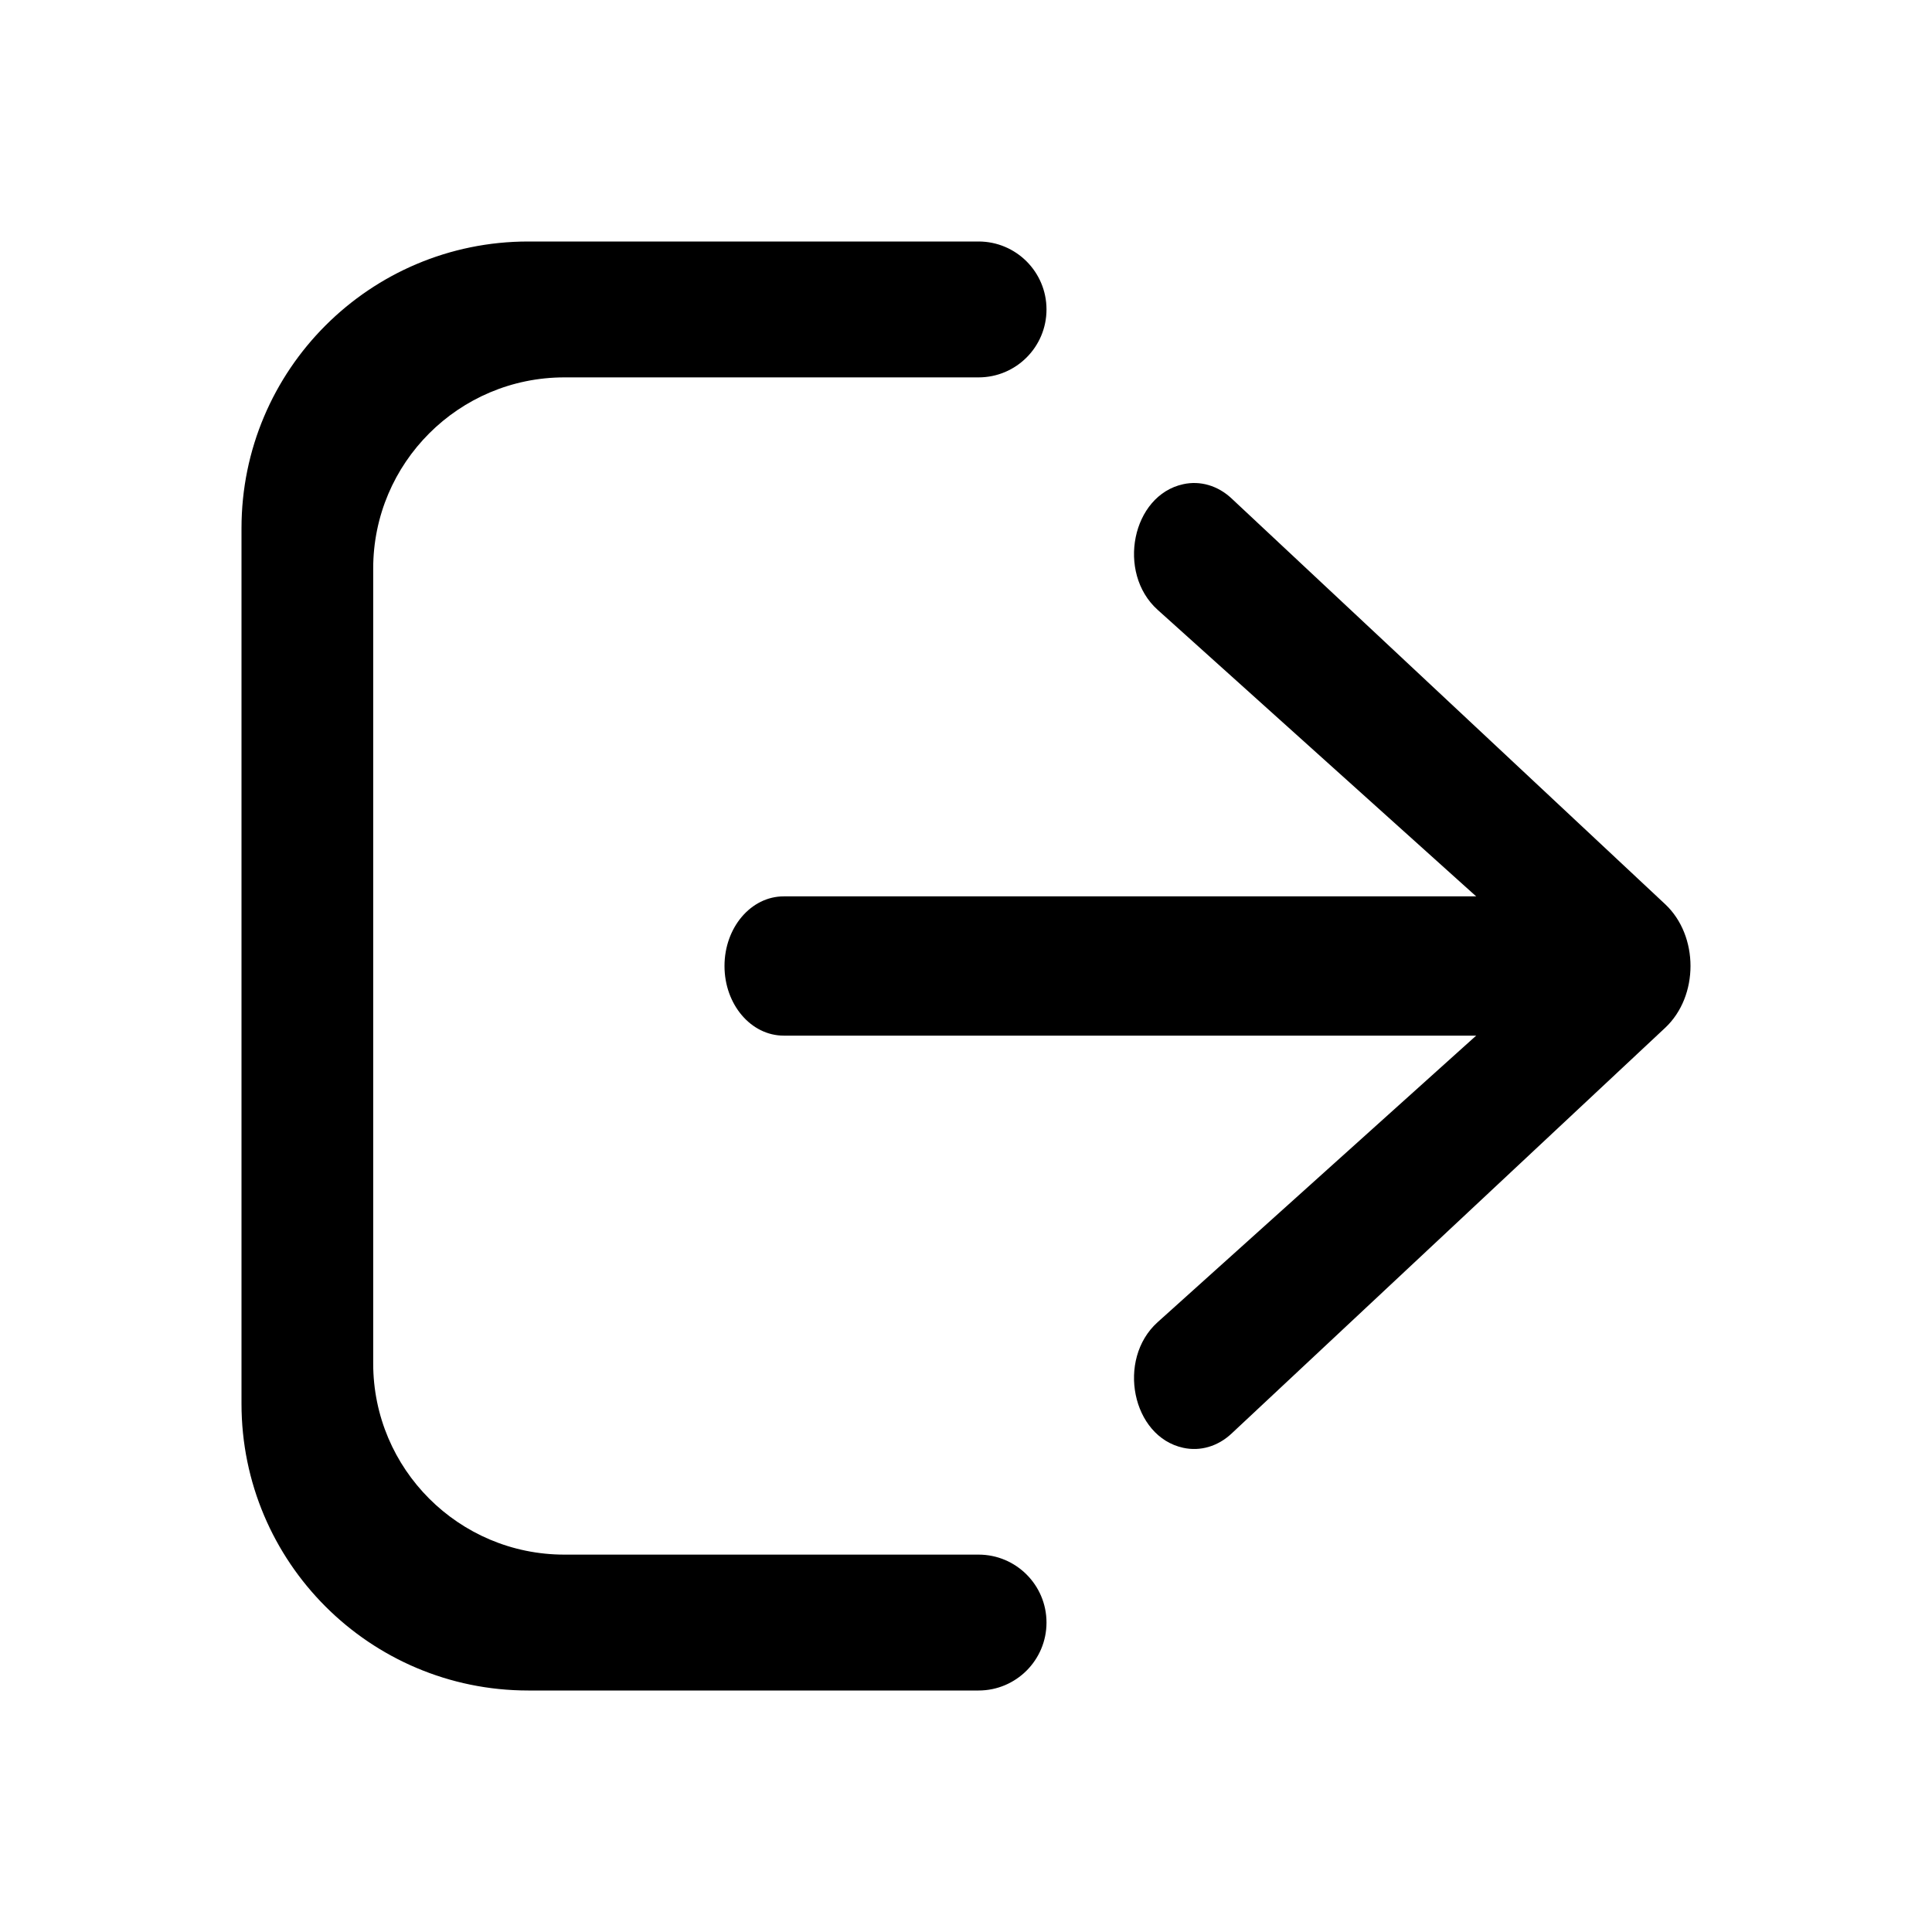 <svg width="24" height="24" viewBox="0 0 24 24" fill="none" xmlns="http://www.w3.org/2000/svg">
<path d="M6.562 3H12.156C12.622 3 13 3.378 13 3.844C13 4.31 12.622 4.688 12.156 4.688H7.011C5.7 4.688 4.636 5.751 4.636 7.062V16.938C4.636 18.249 5.7 19.312 7.011 19.312H12.156C12.622 19.312 13 19.69 13 20.156C13 20.622 12.622 21 12.156 21H6.562C4.595 21 3 19.405 3 17.438V6.562C3 4.595 4.595 3 6.562 3Z" fill="black"/>
<path d="M20.685 11.232L15.298 6.191C15.129 6.033 14.91 5.968 14.698 6.015C14.062 6.153 13.867 7.113 14.38 7.575L19.299 12L14.38 16.425C13.867 16.887 14.062 17.847 14.698 17.985C14.91 18.032 15.129 17.967 15.298 17.809L20.685 12.768C21.105 12.375 21.105 11.625 20.685 11.232Z" fill="black"/>
<path d="M9.736 12.865H20.034C20.441 12.865 20.77 12.478 20.77 12C20.77 11.522 20.441 11.135 20.034 11.135H9.736C9.329 11.135 9 11.522 9 12C9 12.478 9.329 12.865 9.736 12.865Z" fill="black"/>
</svg>
